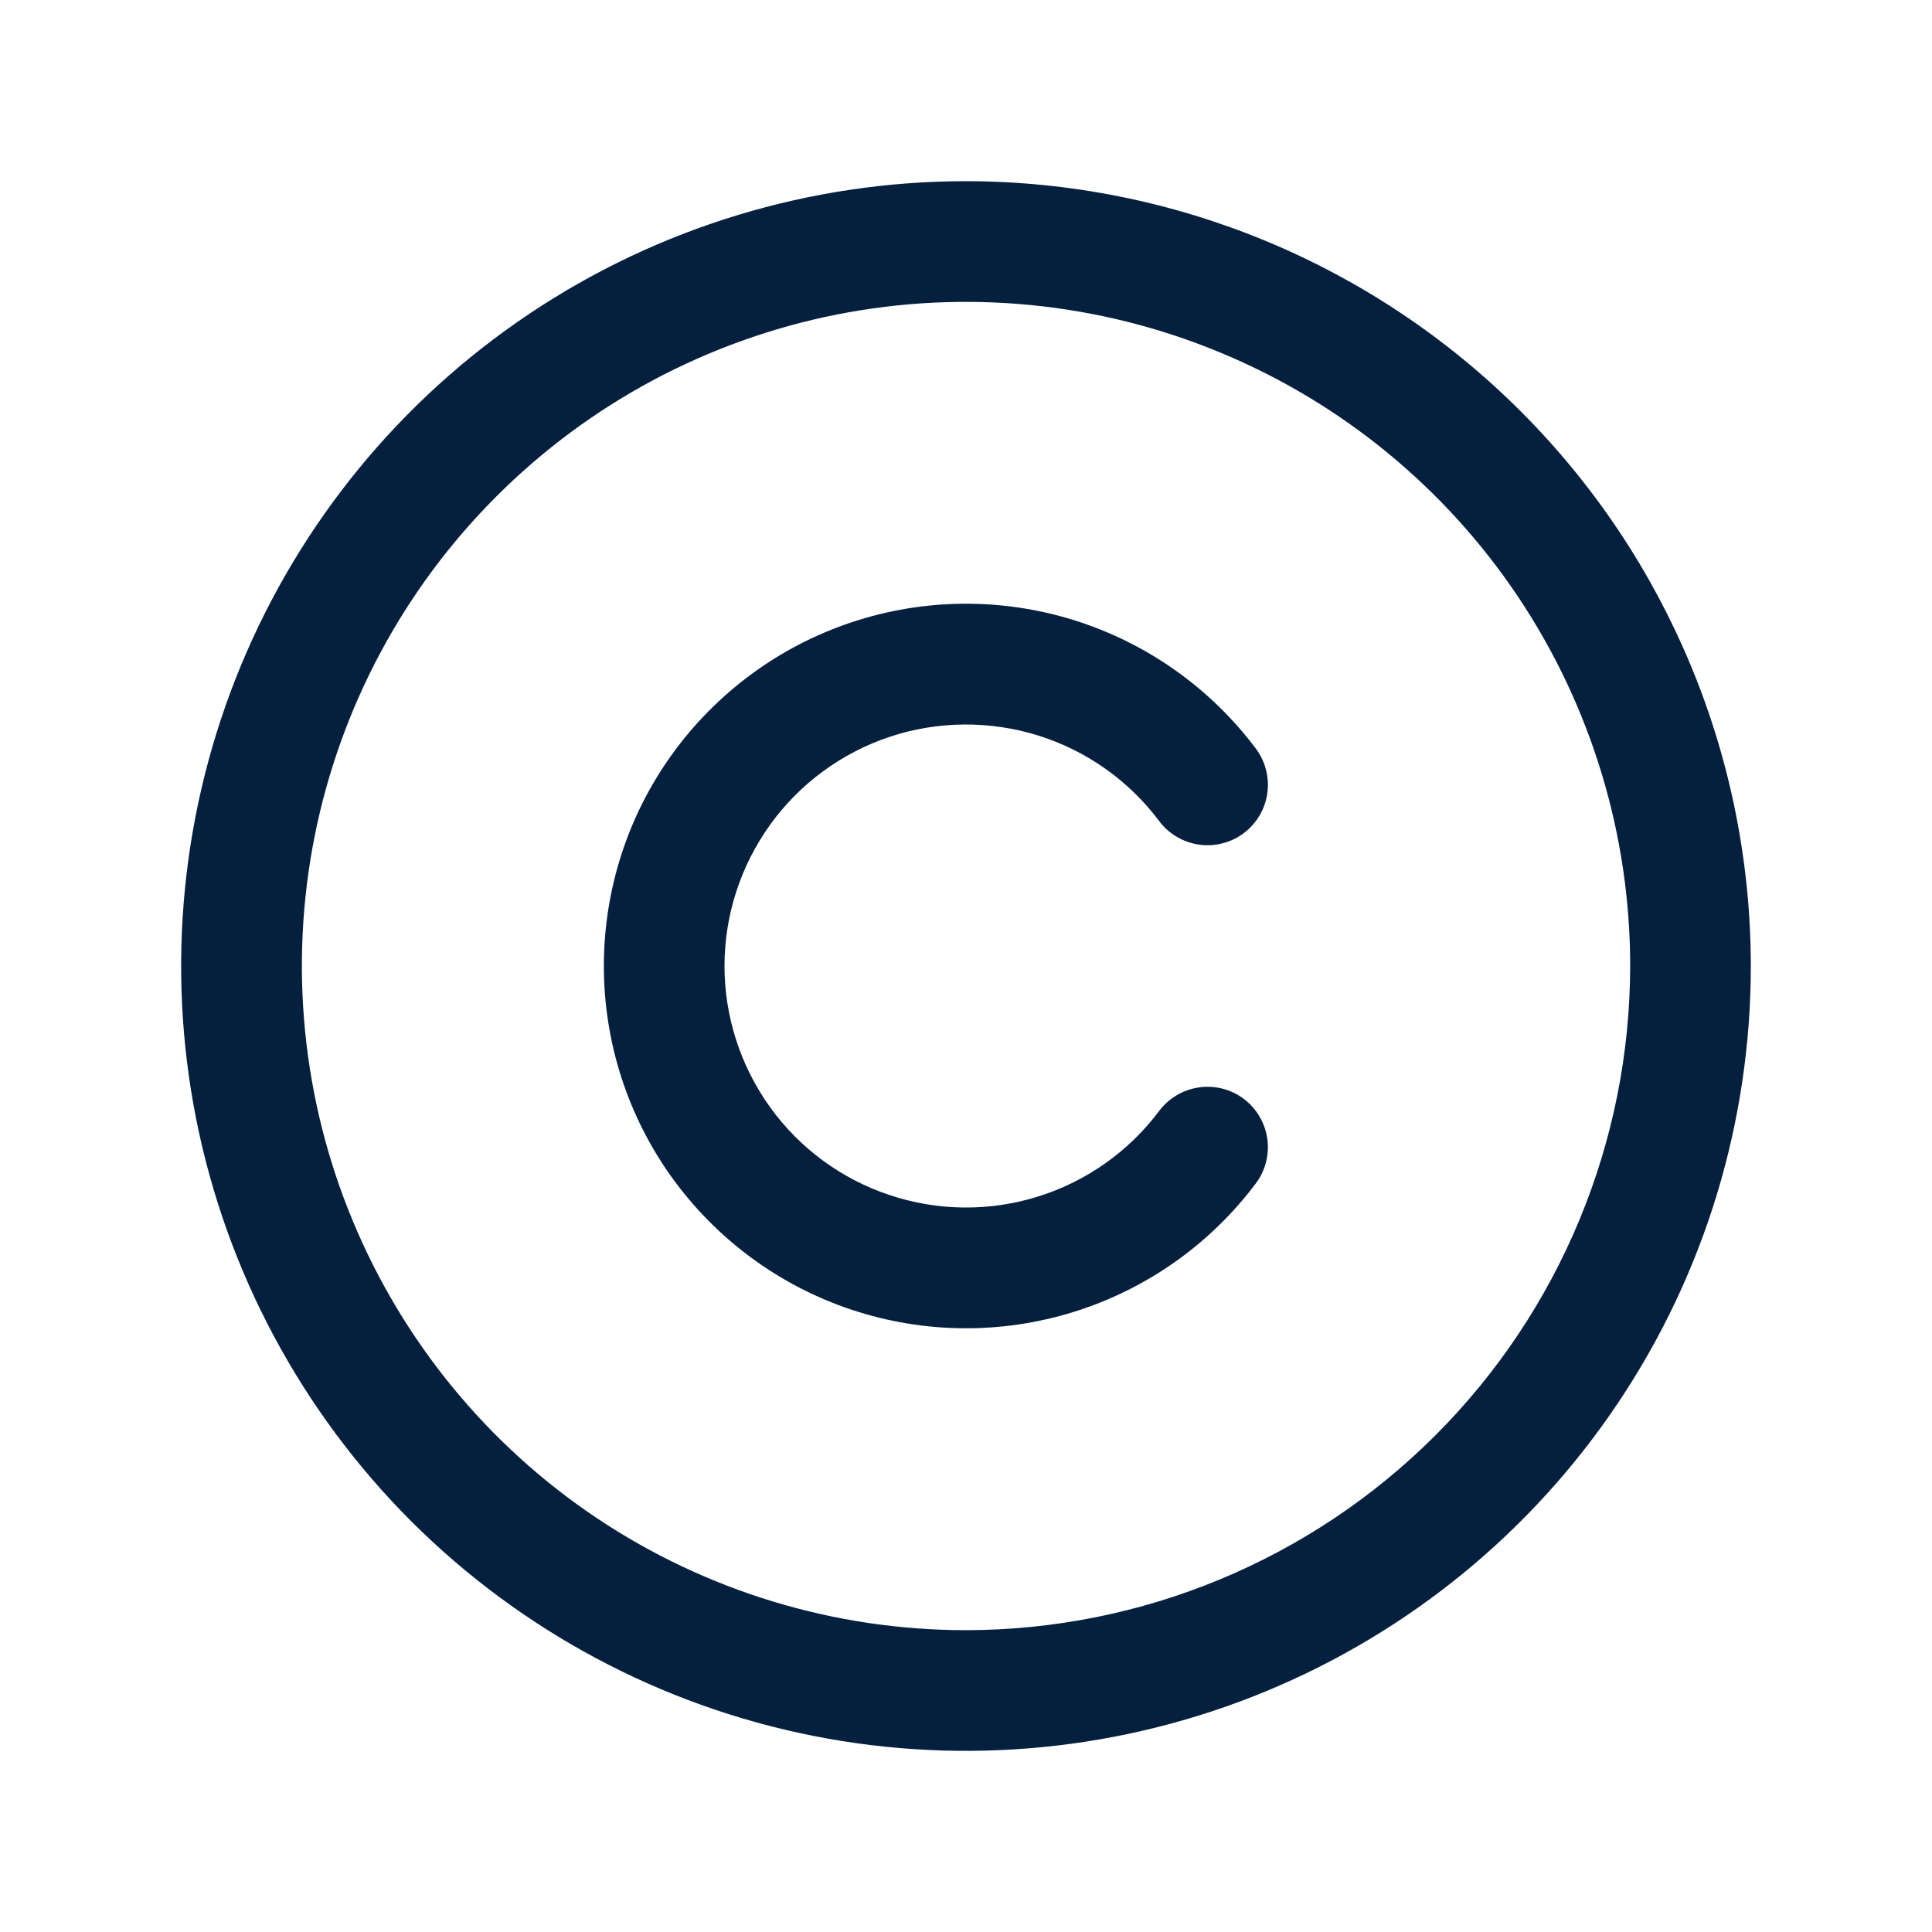 <svg width="18" height="18" viewBox="0 0 18 18" fill="none" xmlns="http://www.w3.org/2000/svg">
<path d="M9 1.688C7.554 1.688 6.14 2.116 4.937 2.92C3.735 3.723 2.798 4.865 2.244 6.202C1.691 7.538 1.546 9.008 1.828 10.427C2.11 11.845 2.807 13.148 3.829 14.171C4.852 15.193 6.155 15.89 7.573 16.172C8.992 16.454 10.462 16.309 11.798 15.756C13.135 15.202 14.277 14.265 15.08 13.063C15.884 11.86 16.312 10.446 16.312 9C16.311 7.061 15.539 5.202 14.168 3.832C12.797 2.461 10.939 1.69 9 1.688ZM9 15.188C7.776 15.188 6.58 14.825 5.562 14.145C4.545 13.465 3.752 12.498 3.284 11.368C2.815 10.237 2.693 8.993 2.931 7.793C3.17 6.593 3.759 5.49 4.625 4.625C5.49 3.759 6.593 3.17 7.793 2.931C8.993 2.693 10.237 2.815 11.368 3.284C12.498 3.752 13.465 4.545 14.145 5.562C14.825 6.58 15.188 7.776 15.188 9C15.186 10.64 14.533 12.213 13.373 13.373C12.213 14.533 10.64 15.186 9 15.188ZM6.75 9C6.75 9.472 6.899 9.932 7.175 10.316C7.451 10.699 7.84 10.985 8.288 11.134C8.736 11.284 9.22 11.289 9.671 11.148C10.122 11.007 10.517 10.728 10.8 10.35C10.89 10.231 11.023 10.152 11.171 10.131C11.319 10.11 11.469 10.148 11.588 10.238C11.707 10.328 11.786 10.461 11.807 10.609C11.828 10.756 11.79 10.906 11.7 11.026C11.275 11.592 10.682 12.011 10.006 12.222C9.33 12.433 8.605 12.426 7.933 12.202C7.261 11.978 6.677 11.548 6.262 10.973C5.848 10.399 5.626 9.708 5.626 9C5.626 8.292 5.848 7.601 6.262 7.027C6.677 6.452 7.261 6.022 7.933 5.798C8.605 5.574 9.33 5.567 10.006 5.778C10.682 5.989 11.275 6.408 11.7 6.974C11.744 7.033 11.777 7.101 11.795 7.172C11.813 7.244 11.818 7.318 11.807 7.391C11.797 7.465 11.772 7.535 11.734 7.599C11.697 7.662 11.647 7.718 11.588 7.762C11.529 7.807 11.461 7.839 11.39 7.857C11.318 7.876 11.244 7.88 11.171 7.869C11.098 7.859 11.027 7.834 10.963 7.796C10.9 7.759 10.844 7.709 10.8 7.65C10.517 7.272 10.122 6.993 9.671 6.852C9.22 6.712 8.736 6.716 8.288 6.865C7.84 7.015 7.451 7.301 7.175 7.684C6.899 8.068 6.75 8.528 6.75 9Z" fill="#05203E"/>
</svg>
